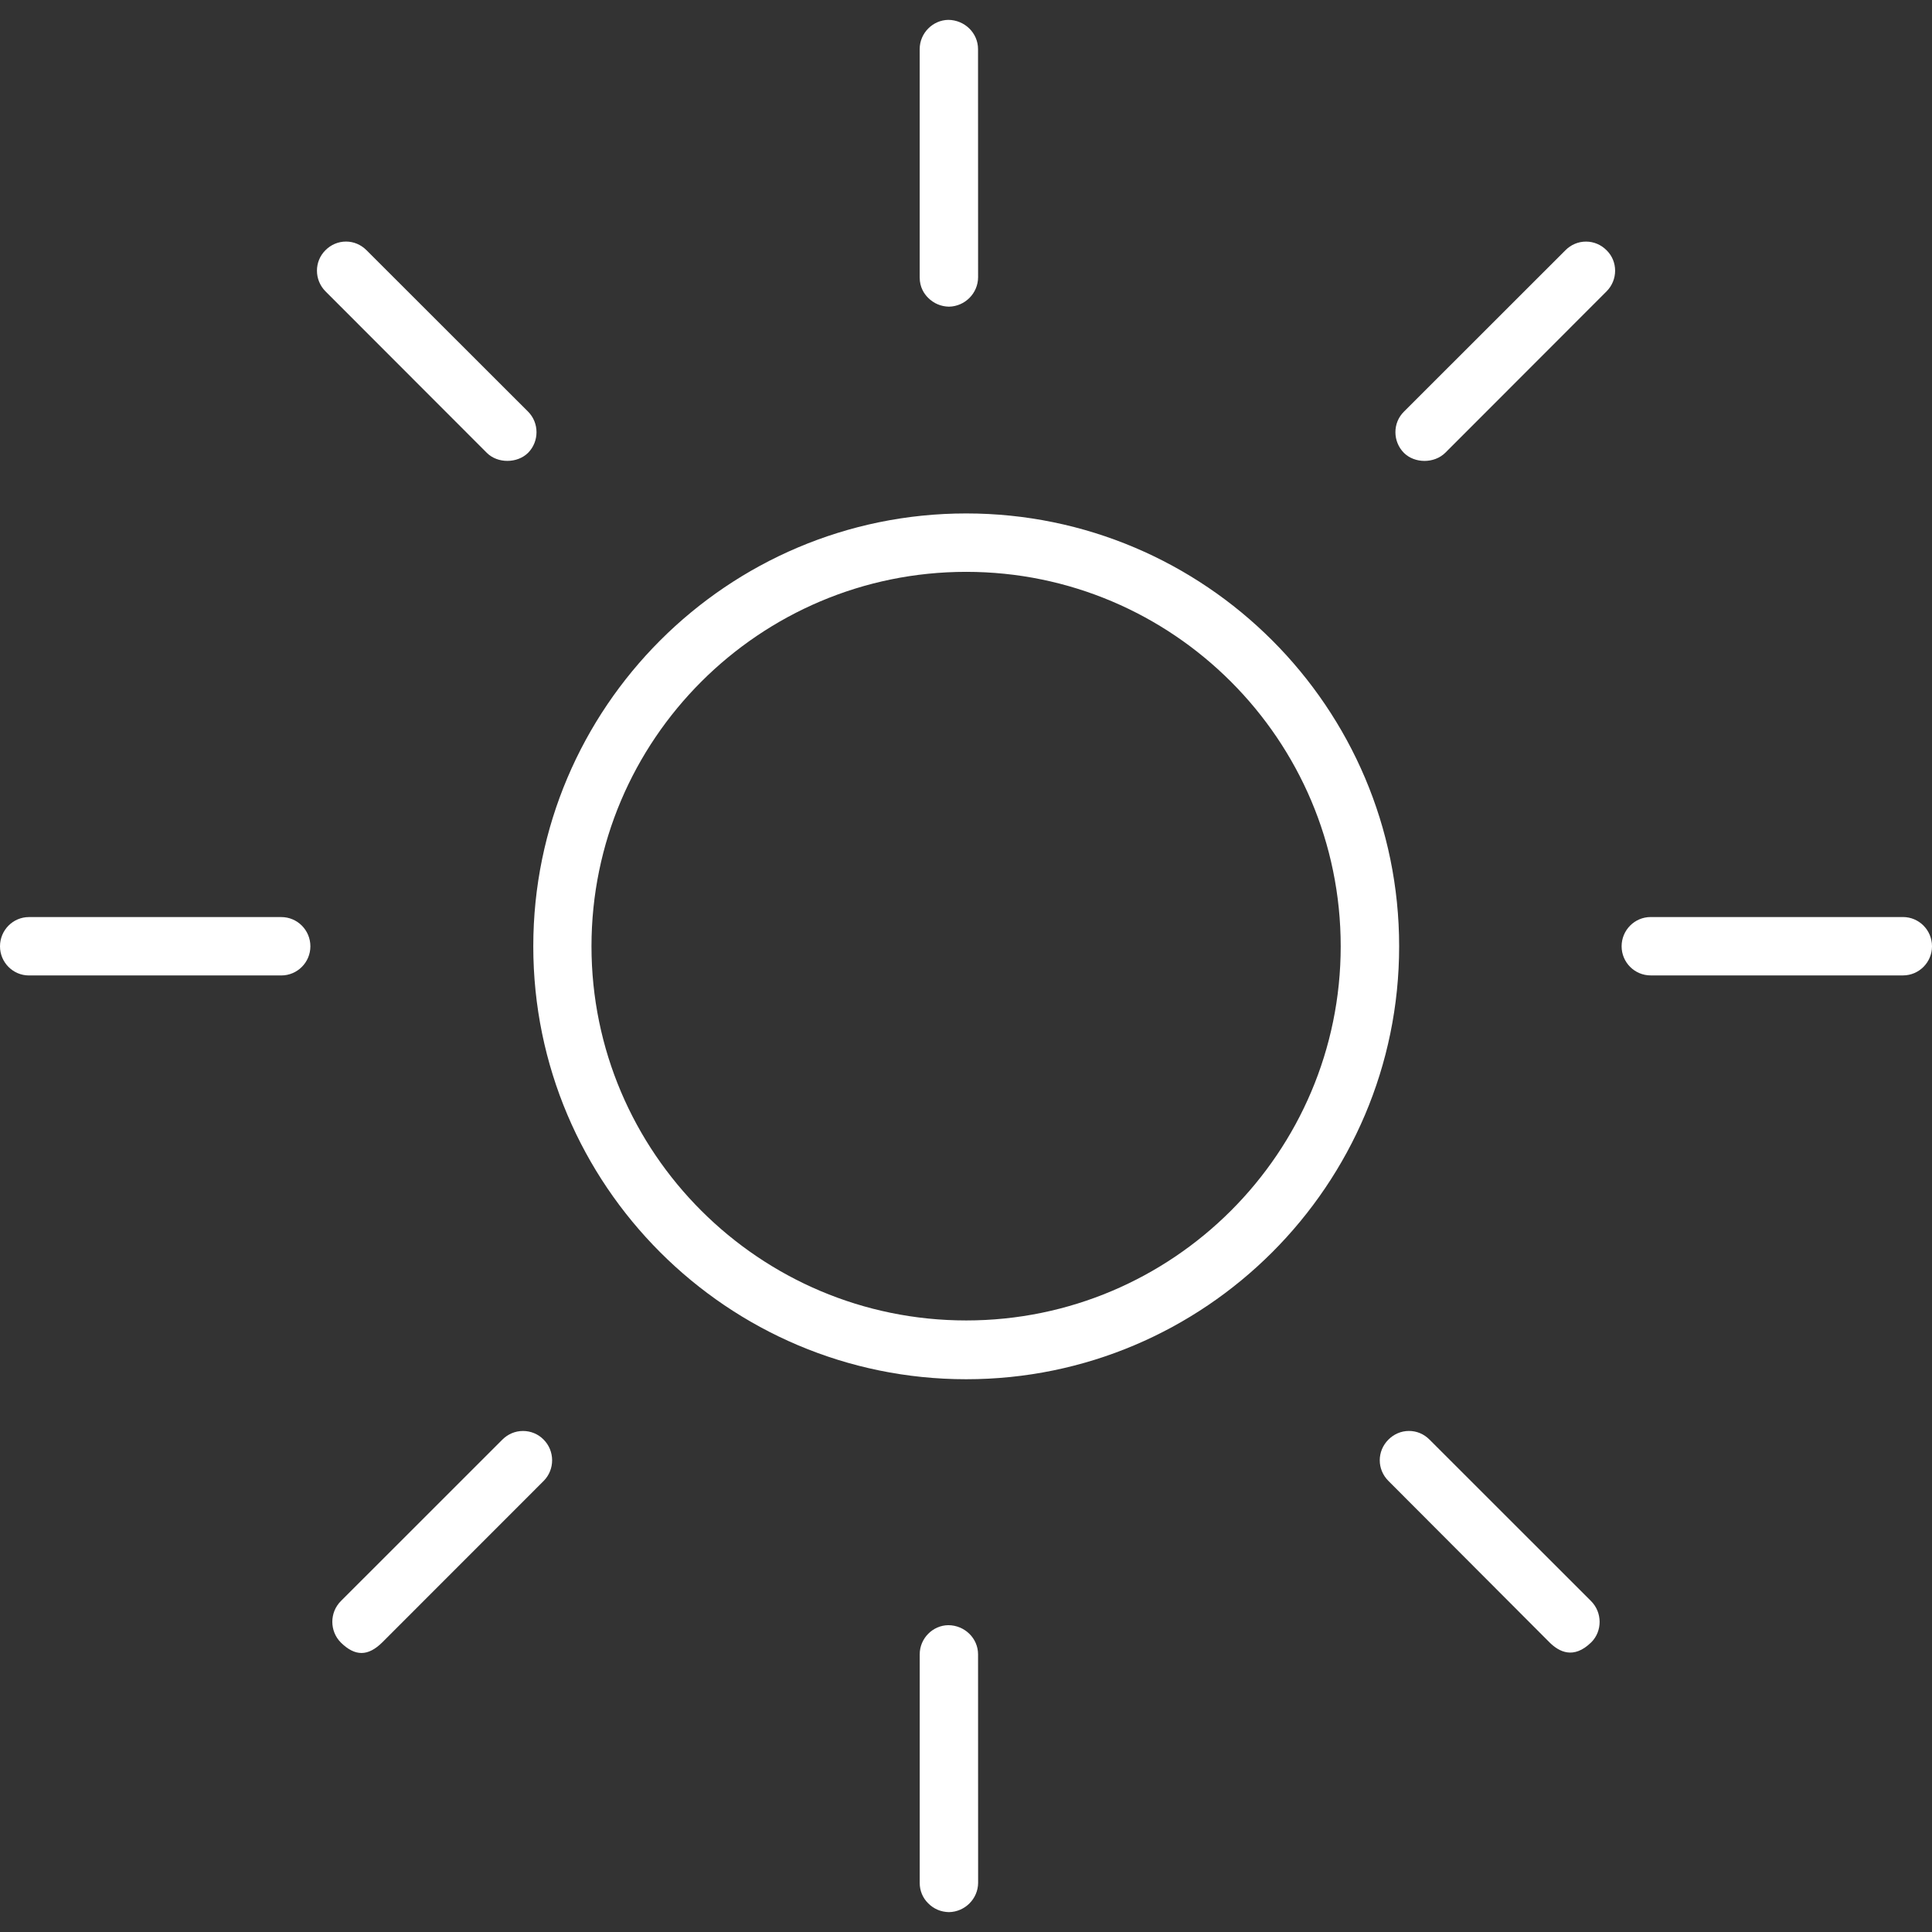 <svg xmlns="http://www.w3.org/2000/svg" xmlns:svgjs="http://svgjs.com/svgjs" xmlns:xlink="http://www.w3.org/1999/xlink" width="288" height="288"><rect width="100%" height="100%" fill="#333333" stroke="none"/><svg xmlns="http://www.w3.org/2000/svg" width="288" height="288" enable-background="new 0 0 212.741 212.741" viewBox="0 0 212.741 212.741"><path fill="#fff" d="M106.392 56.537c-26.287 0-47.67 21.387-47.67 47.667 0 26.283 21.384 47.67 47.67 47.67 26.29 0 47.674-21.391 47.674-47.67C154.066 77.921 132.682 56.537 106.392 56.537zM106.392 145.4c-22.754 0-41.261-18.481-41.261-41.2 0-22.74 18.506-41.232 41.261-41.232 22.74 0 41.239 18.492 41.239 41.232C147.631 126.919 129.132 145.4 106.392 145.4zM34.178 104.204c0-1.782-1.435-3.221-3.203-3.221H3.189c-1.761 0-3.189 1.442-3.189 3.221 0 1.768 1.428 3.207 3.189 3.207h27.786C32.743 107.41 34.178 105.968 34.178 104.204zM53.608 49.866c1.192 1.192 3.353 1.167 4.538 0 1.238-1.249 1.245-3.296 0-4.542l-17.78-17.765C39.747 26.94 38.952 26.6 38.1 26.6c-.852 0-1.657.34-2.262.952-1.256 1.242-1.242 3.275 0 4.527L53.608 49.866zM57.594 157.571c-.866 0-1.664.34-2.28.956L37.535 176.3c-1.256 1.256-1.256 3.31 0 4.57 1.557 1.528 2.985 1.542 4.57-.032l17.765-17.773c1.238-1.249 1.238-3.296-.014-4.549C59.259 157.908 58.446 157.571 57.594 157.571zM209.545 100.979h-27.779c-1.768 0-3.203 1.442-3.203 3.221 0 1.768 1.432 3.207 3.203 3.207h27.779c1.768 0 3.196-1.442 3.196-3.207C212.741 102.421 211.313 100.979 209.545 100.979zM159.155 49.848l17.758-17.773c1.242-1.249 1.249-3.282.007-4.506-.619-.626-1.424-.966-2.28-.966-.848 0-1.657.34-2.262.952l-17.79 17.78c-1.249 1.238-1.242 3.285.014 4.542C155.766 51.029 157.92 51.072 159.155 49.848zM157.419 158.531c-.612-.623-1.414-.963-2.273-.963-.848 0-1.65.34-2.265.956-1.267 1.274-1.267 3.271 0 4.542l17.765 17.805c1.016.998 2.623 1.893 4.585-.039 1.22-1.224 1.22-3.278-.036-4.534L157.419 158.531zM104.431 178.955c-1.714.014-3.157 1.449-3.157 3.207v25.184c0 .848.333 1.643.923 2.226.619.63 1.414.963 2.294.981 1.768-.029 3.207-1.471 3.214-3.235l-.007-25.156C107.698 180.408 106.235 178.969 104.431 178.955zM104.488 33.768c1.768-.029 3.207-1.471 3.214-3.239l-.007-25.127c0-1.761-1.464-3.196-3.267-3.214-1.714.021-3.157 1.457-3.157 3.214v25.156c0 1.088.505 1.814.923 2.23C102.817 33.414 103.611 33.747 104.488 33.768z" class="color010002 svgShape"/></svg></svg>